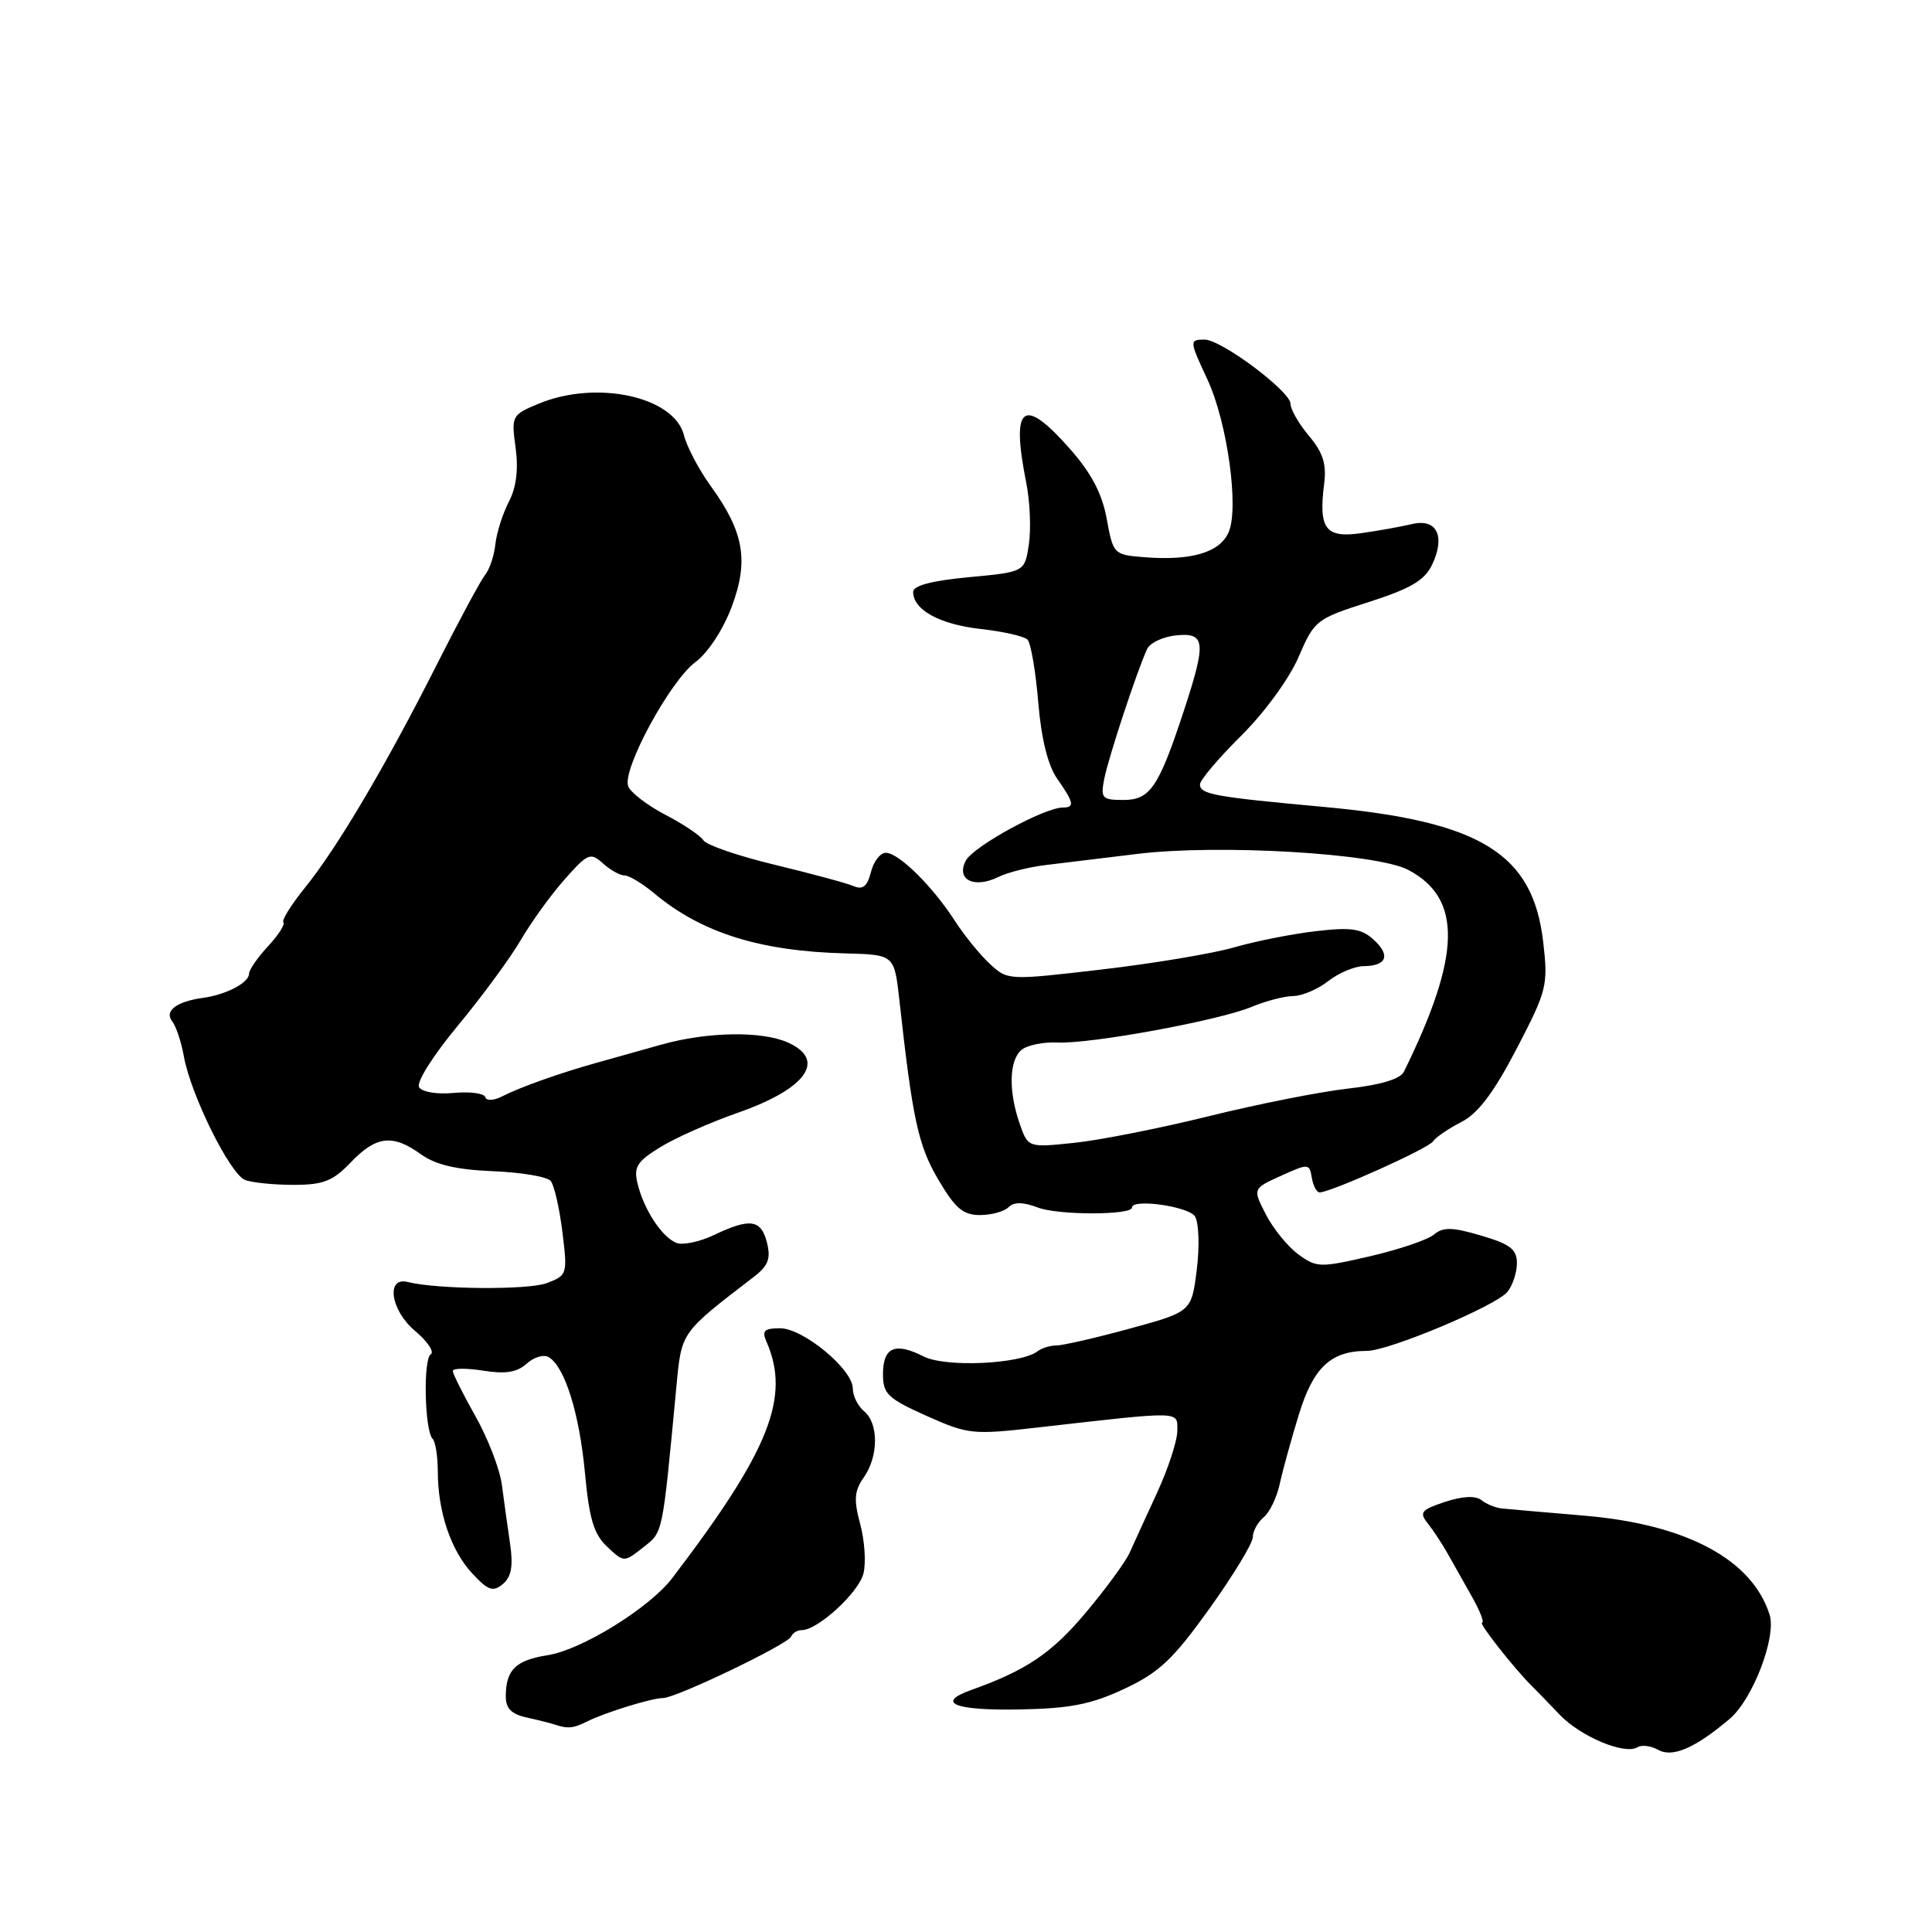 <?xml version="1.0" encoding="UTF-8" standalone="no"?>
<!DOCTYPE svg PUBLIC "-//W3C//DTD SVG 1.1//EN" "http://www.w3.org/Graphics/SVG/1.1/DTD/svg11.dtd" >
<svg xmlns="http://www.w3.org/2000/svg" xmlns:xlink="http://www.w3.org/1999/xlink" version="1.1" viewBox="0 0 256 256">
 <g >
 <path fill="currentColor"
d=" M 229.18 227.77 C 232.24 225.19 235.42 216.90 234.48 213.95 C 232.16 206.64 223.48 201.99 210.00 200.84 C 204.78 200.40 199.82 199.96 199.00 199.88 C 198.18 199.80 196.95 199.30 196.29 198.77 C 195.51 198.16 193.79 198.24 191.47 199.01 C 188.31 200.05 188.03 200.40 189.18 201.85 C 189.91 202.76 191.10 204.57 191.84 205.89 C 192.58 207.20 194.04 209.79 195.08 211.64 C 196.12 213.49 196.70 215.00 196.38 215.00 C 195.84 215.00 200.66 221.12 203.07 223.50 C 203.63 224.05 205.25 225.72 206.68 227.22 C 209.44 230.11 215.29 232.56 216.97 231.52 C 217.53 231.17 218.76 231.33 219.71 231.86 C 221.62 232.93 224.60 231.64 229.18 227.77 Z  M 77.76 228.12 C 80.12 226.93 86.36 225.00 87.85 225.00 C 89.58 225.00 104.43 217.87 104.83 216.85 C 105.02 216.38 105.65 216.00 106.24 216.00 C 108.36 216.00 113.78 211.03 114.41 208.50 C 114.77 207.08 114.57 204.13 113.98 201.94 C 113.11 198.71 113.20 197.55 114.46 195.76 C 116.42 192.96 116.44 188.61 114.50 187.00 C 113.67 186.32 113.00 184.96 113.00 183.98 C 113.00 181.44 106.42 176.00 103.36 176.00 C 101.28 176.00 100.93 176.34 101.55 177.75 C 104.79 185.12 101.98 192.19 89.04 209.15 C 86.05 213.06 77.06 218.62 72.58 219.32 C 68.35 219.98 67.04 221.25 67.02 224.73 C 67.00 226.36 67.75 227.13 69.75 227.57 C 71.26 227.90 72.95 228.33 73.50 228.51 C 75.24 229.09 75.98 229.02 77.76 228.12 Z  M 149.00 223.77 C 153.60 221.61 155.44 219.87 160.25 213.16 C 163.41 208.75 166.00 204.49 166.00 203.69 C 166.00 202.90 166.65 201.71 167.44 201.05 C 168.23 200.40 169.18 198.43 169.56 196.68 C 169.94 194.93 171.08 190.76 172.11 187.42 C 174.03 181.17 176.35 179.00 181.12 179.00 C 184.03 179.00 198.27 173.02 199.75 171.17 C 200.44 170.32 201.00 168.60 201.00 167.37 C 201.00 165.54 200.10 164.85 196.25 163.72 C 192.42 162.59 191.21 162.57 190.00 163.59 C 189.18 164.28 185.37 165.57 181.54 166.46 C 174.91 167.99 174.45 167.98 172.04 166.21 C 170.64 165.19 168.71 162.81 167.74 160.93 C 165.98 157.50 165.98 157.50 169.74 155.80 C 173.38 154.15 173.51 154.16 173.82 156.05 C 174.00 157.12 174.46 158.00 174.85 158.00 C 176.32 158.00 189.27 152.18 189.87 151.25 C 190.22 150.72 191.90 149.56 193.62 148.68 C 195.86 147.53 197.91 144.82 200.96 138.97 C 204.99 131.21 205.15 130.58 204.48 124.80 C 203.12 113.09 196.22 108.83 175.50 106.93 C 160.89 105.59 159.00 105.25 159.00 103.94 C 159.00 103.37 161.45 100.48 164.45 97.50 C 167.54 94.44 170.84 89.92 172.06 87.07 C 174.17 82.18 174.40 82.00 181.35 79.78 C 186.90 78.00 188.76 76.91 189.75 74.85 C 191.56 71.06 190.39 68.66 187.11 69.44 C 185.67 69.78 182.63 70.33 180.35 70.65 C 175.62 71.32 174.70 70.08 175.46 64.08 C 175.79 61.50 175.30 59.96 173.45 57.76 C 172.10 56.16 171.00 54.24 171.00 53.51 C 171.00 51.85 161.83 45.00 159.62 45.00 C 157.58 45.00 157.59 45.14 159.98 50.26 C 162.64 55.96 164.22 67.42 162.78 70.57 C 161.57 73.25 157.76 74.34 151.46 73.82 C 147.60 73.51 147.49 73.39 146.65 68.77 C 146.05 65.44 144.62 62.71 141.81 59.52 C 135.54 52.40 133.92 53.64 135.99 64.00 C 136.48 66.47 136.63 70.14 136.33 72.14 C 135.78 75.79 135.78 75.79 128.39 76.48 C 123.48 76.94 121.00 77.59 121.00 78.43 C 121.00 80.81 124.50 82.73 129.92 83.34 C 132.91 83.67 135.71 84.31 136.15 84.75 C 136.58 85.18 137.23 88.91 137.57 93.02 C 137.98 97.93 138.85 101.43 140.10 103.21 C 142.30 106.35 142.43 107.00 140.85 107.00 C 138.39 107.00 129.00 112.13 127.98 114.03 C 126.63 116.57 129.08 117.79 132.32 116.19 C 133.52 115.60 136.30 114.90 138.50 114.63 C 140.70 114.36 146.18 113.70 150.68 113.15 C 161.49 111.83 182.42 113.06 186.61 115.27 C 193.78 119.05 193.62 126.57 186.03 142.00 C 185.54 142.98 182.96 143.76 178.57 144.25 C 174.88 144.67 166.60 146.31 160.18 147.90 C 153.76 149.49 145.74 151.08 142.36 151.43 C 136.22 152.07 136.22 152.07 135.11 148.89 C 133.61 144.57 133.71 140.48 135.36 139.11 C 136.12 138.49 138.25 138.05 140.11 138.14 C 144.50 138.35 161.52 135.22 165.87 133.41 C 167.73 132.63 170.20 131.99 171.37 131.98 C 172.54 131.97 174.62 131.08 176.00 130.00 C 177.38 128.92 179.49 128.03 180.69 128.02 C 183.77 127.99 184.29 126.57 181.99 124.49 C 180.38 123.03 179.02 122.84 174.31 123.39 C 171.15 123.76 166.30 124.73 163.53 125.53 C 160.75 126.34 152.87 127.66 146.01 128.46 C 133.57 129.91 133.53 129.91 131.15 127.71 C 129.84 126.49 127.75 123.92 126.51 122.00 C 123.58 117.44 119.08 113.00 117.38 113.00 C 116.64 113.00 115.75 114.15 115.40 115.56 C 114.92 117.45 114.32 117.93 113.13 117.42 C 112.23 117.03 107.54 115.77 102.71 114.60 C 97.88 113.44 93.60 111.98 93.21 111.35 C 92.82 110.73 90.55 109.20 88.16 107.96 C 85.78 106.72 83.56 105.02 83.24 104.18 C 82.40 102.00 88.78 90.22 92.15 87.73 C 93.80 86.51 95.81 83.44 96.95 80.42 C 99.25 74.27 98.59 70.50 94.16 64.38 C 92.61 62.24 91.02 59.22 90.63 57.68 C 89.34 52.53 79.01 50.30 71.33 53.51 C 67.82 54.97 67.74 55.12 68.32 59.32 C 68.71 62.19 68.42 64.57 67.43 66.48 C 66.61 68.05 65.81 70.58 65.64 72.11 C 65.48 73.64 64.86 75.47 64.27 76.19 C 63.69 76.91 60.83 82.22 57.91 88.00 C 51.21 101.29 44.69 112.34 40.41 117.62 C 38.58 119.89 37.29 121.96 37.55 122.21 C 37.81 122.47 36.89 123.91 35.51 125.39 C 34.13 126.88 33.00 128.51 33.00 129.02 C 33.00 130.21 29.98 131.80 26.92 132.22 C 23.39 132.70 21.73 133.96 22.82 135.34 C 23.33 135.98 24.02 138.07 24.37 140.00 C 25.28 145.08 30.49 155.59 32.47 156.35 C 33.40 156.71 36.29 157.00 38.89 157.00 C 42.85 157.00 44.10 156.51 46.50 154.00 C 49.85 150.50 52.05 150.25 55.79 152.96 C 57.72 154.34 60.47 154.99 65.32 155.19 C 69.07 155.34 72.51 155.92 72.97 156.48 C 73.43 157.04 74.13 160.08 74.52 163.23 C 75.21 168.84 75.17 168.99 72.45 170.02 C 69.99 170.95 57.96 170.86 54.02 169.87 C 51.11 169.14 51.76 173.62 54.95 176.31 C 56.63 177.72 57.59 179.14 57.08 179.45 C 56.05 180.09 56.26 189.60 57.33 190.66 C 57.70 191.03 58.00 192.95 58.01 194.92 C 58.01 200.31 59.73 205.41 62.55 208.46 C 64.67 210.75 65.32 210.98 66.62 209.90 C 67.76 208.95 68.02 207.54 67.59 204.56 C 67.26 202.33 66.77 198.81 66.50 196.74 C 66.23 194.67 64.65 190.58 63.00 187.66 C 61.35 184.73 60.00 182.03 60.00 181.66 C 60.00 181.28 61.81 181.27 64.03 181.62 C 66.99 182.09 68.51 181.85 69.80 180.68 C 70.76 179.81 72.08 179.43 72.73 179.84 C 74.86 181.15 76.78 187.33 77.51 195.18 C 78.07 201.25 78.69 203.30 80.45 204.95 C 82.68 207.04 82.68 207.04 85.22 205.04 C 87.88 202.95 87.74 203.64 89.63 183.69 C 90.32 176.43 90.16 176.66 99.90 169.18 C 101.79 167.73 102.16 166.77 101.63 164.67 C 100.86 161.58 99.40 161.36 94.62 163.64 C 92.73 164.54 90.49 165.02 89.65 164.70 C 87.74 163.96 85.34 160.33 84.49 156.88 C 83.94 154.64 84.37 153.93 87.48 152.01 C 89.48 150.78 94.11 148.72 97.78 147.44 C 106.83 144.28 109.55 140.48 104.45 138.16 C 100.99 136.58 93.74 136.70 87.59 138.43 C 84.79 139.22 80.92 140.30 79.00 140.84 C 74.17 142.19 68.88 144.07 66.55 145.27 C 65.41 145.85 64.46 145.89 64.29 145.36 C 64.12 144.86 62.24 144.62 60.11 144.82 C 57.91 145.03 55.93 144.70 55.53 144.06 C 55.14 143.42 57.38 139.86 60.67 135.90 C 63.88 132.03 67.62 126.93 69.00 124.57 C 70.38 122.20 72.99 118.58 74.81 116.53 C 77.88 113.06 78.24 112.91 79.89 114.40 C 80.86 115.28 82.15 116.00 82.75 116.00 C 83.35 116.00 85.12 117.06 86.67 118.36 C 92.96 123.61 100.66 126.03 112.00 126.33 C 118.50 126.50 118.50 126.50 119.17 132.50 C 120.92 148.34 121.66 151.75 124.32 156.29 C 126.56 160.10 127.61 161.00 129.84 161.00 C 131.36 161.00 133.07 160.53 133.64 159.96 C 134.35 159.25 135.55 159.26 137.51 160.00 C 140.23 161.04 150.00 161.03 150.00 160.00 C 150.00 158.79 157.50 159.85 158.34 161.18 C 158.86 162.00 158.96 165.16 158.58 168.24 C 157.88 173.81 157.88 173.81 149.69 176.05 C 145.19 177.28 140.82 178.28 140.00 178.28 C 139.18 178.28 138.05 178.62 137.50 179.04 C 135.26 180.76 125.32 181.22 122.39 179.74 C 118.59 177.81 117.00 178.51 117.00 182.10 C 117.00 184.70 117.64 185.31 122.75 187.60 C 128.27 190.07 128.86 190.14 137.50 189.15 C 156.84 186.95 156.00 186.93 156.00 189.58 C 156.00 190.89 154.81 194.55 153.35 197.73 C 151.89 200.90 150.24 204.50 149.69 205.73 C 149.14 206.96 146.50 210.56 143.83 213.73 C 139.34 219.07 135.97 221.34 128.67 223.94 C 123.89 225.65 126.52 226.68 135.21 226.51 C 141.81 226.38 144.62 225.83 149.00 223.77 Z  M 146.31 103.25 C 146.84 100.46 150.71 88.75 152.00 86.00 C 152.39 85.17 154.12 84.36 155.85 84.19 C 159.73 83.80 159.86 85.04 156.90 94.08 C 153.53 104.33 152.41 106.00 148.86 106.00 C 146.03 106.00 145.82 105.77 146.31 103.25 Z "/>
</g>
</svg>